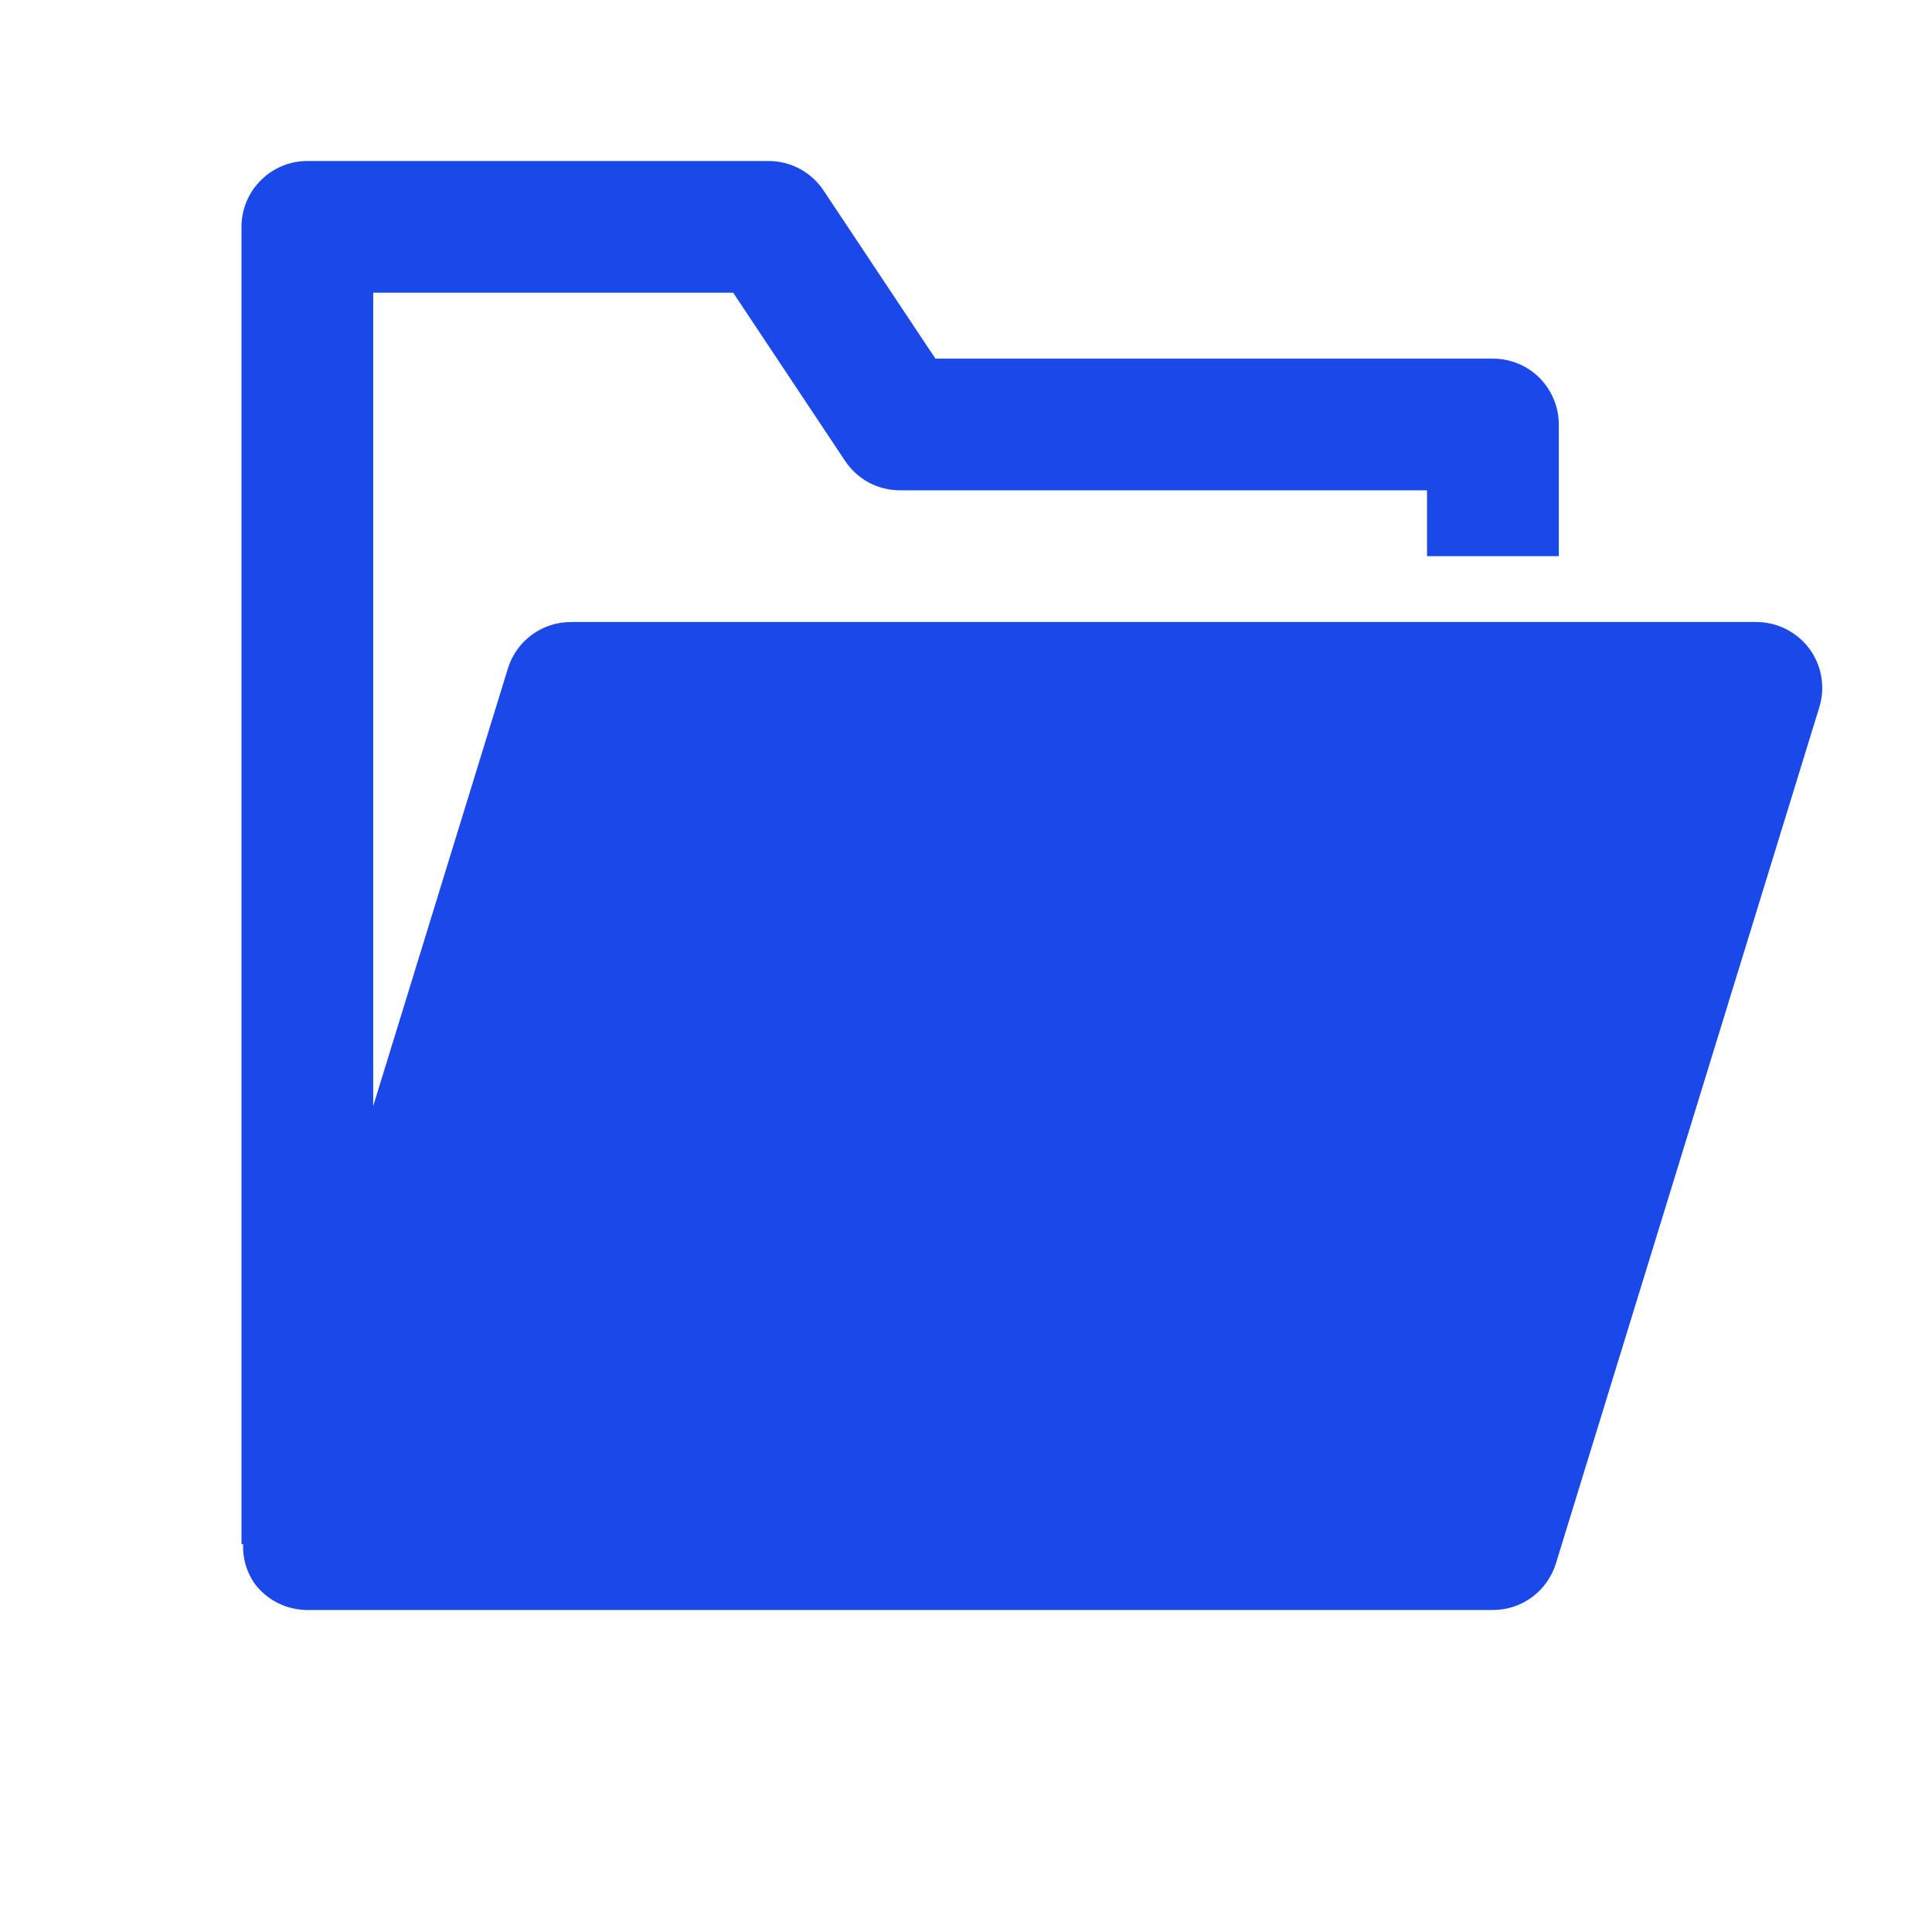 <svg width="24" height="24" viewBox="0 0 24 24" fill="none" xmlns="http://www.w3.org/2000/svg">
<path d="M22.477 8.059C22.401 7.956 22.302 7.873 22.187 7.815C22.073 7.757 21.946 7.727 21.818 7.727H7.091C6.916 7.727 6.745 7.783 6.605 7.887C6.464 7.991 6.36 8.138 6.309 8.305L4.636 13.74V3.636H9.108L10.499 5.727C10.574 5.839 10.675 5.931 10.794 5.995C10.914 6.058 11.047 6.091 11.182 6.091H17.727V6.909H19.364V5.273C19.364 5.056 19.277 4.848 19.124 4.694C18.971 4.541 18.762 4.455 18.545 4.455H11.62L10.229 2.364C10.154 2.252 10.052 2.16 9.933 2.096C9.814 2.033 9.681 2 9.545 2H3.818C3.601 2 3.393 2.086 3.24 2.24C3.086 2.393 3 2.601 3 2.818V19.182H3.02C3.013 19.355 3.062 19.525 3.16 19.668C3.236 19.771 3.335 19.855 3.449 19.912C3.564 19.97 3.69 20 3.818 20H18.545C18.721 20 18.891 19.944 19.032 19.84C19.172 19.736 19.276 19.59 19.328 19.422L22.6 8.786C22.638 8.664 22.646 8.534 22.625 8.408C22.604 8.282 22.553 8.162 22.477 8.059Z" fill="#1A48E9"/>
</svg>
